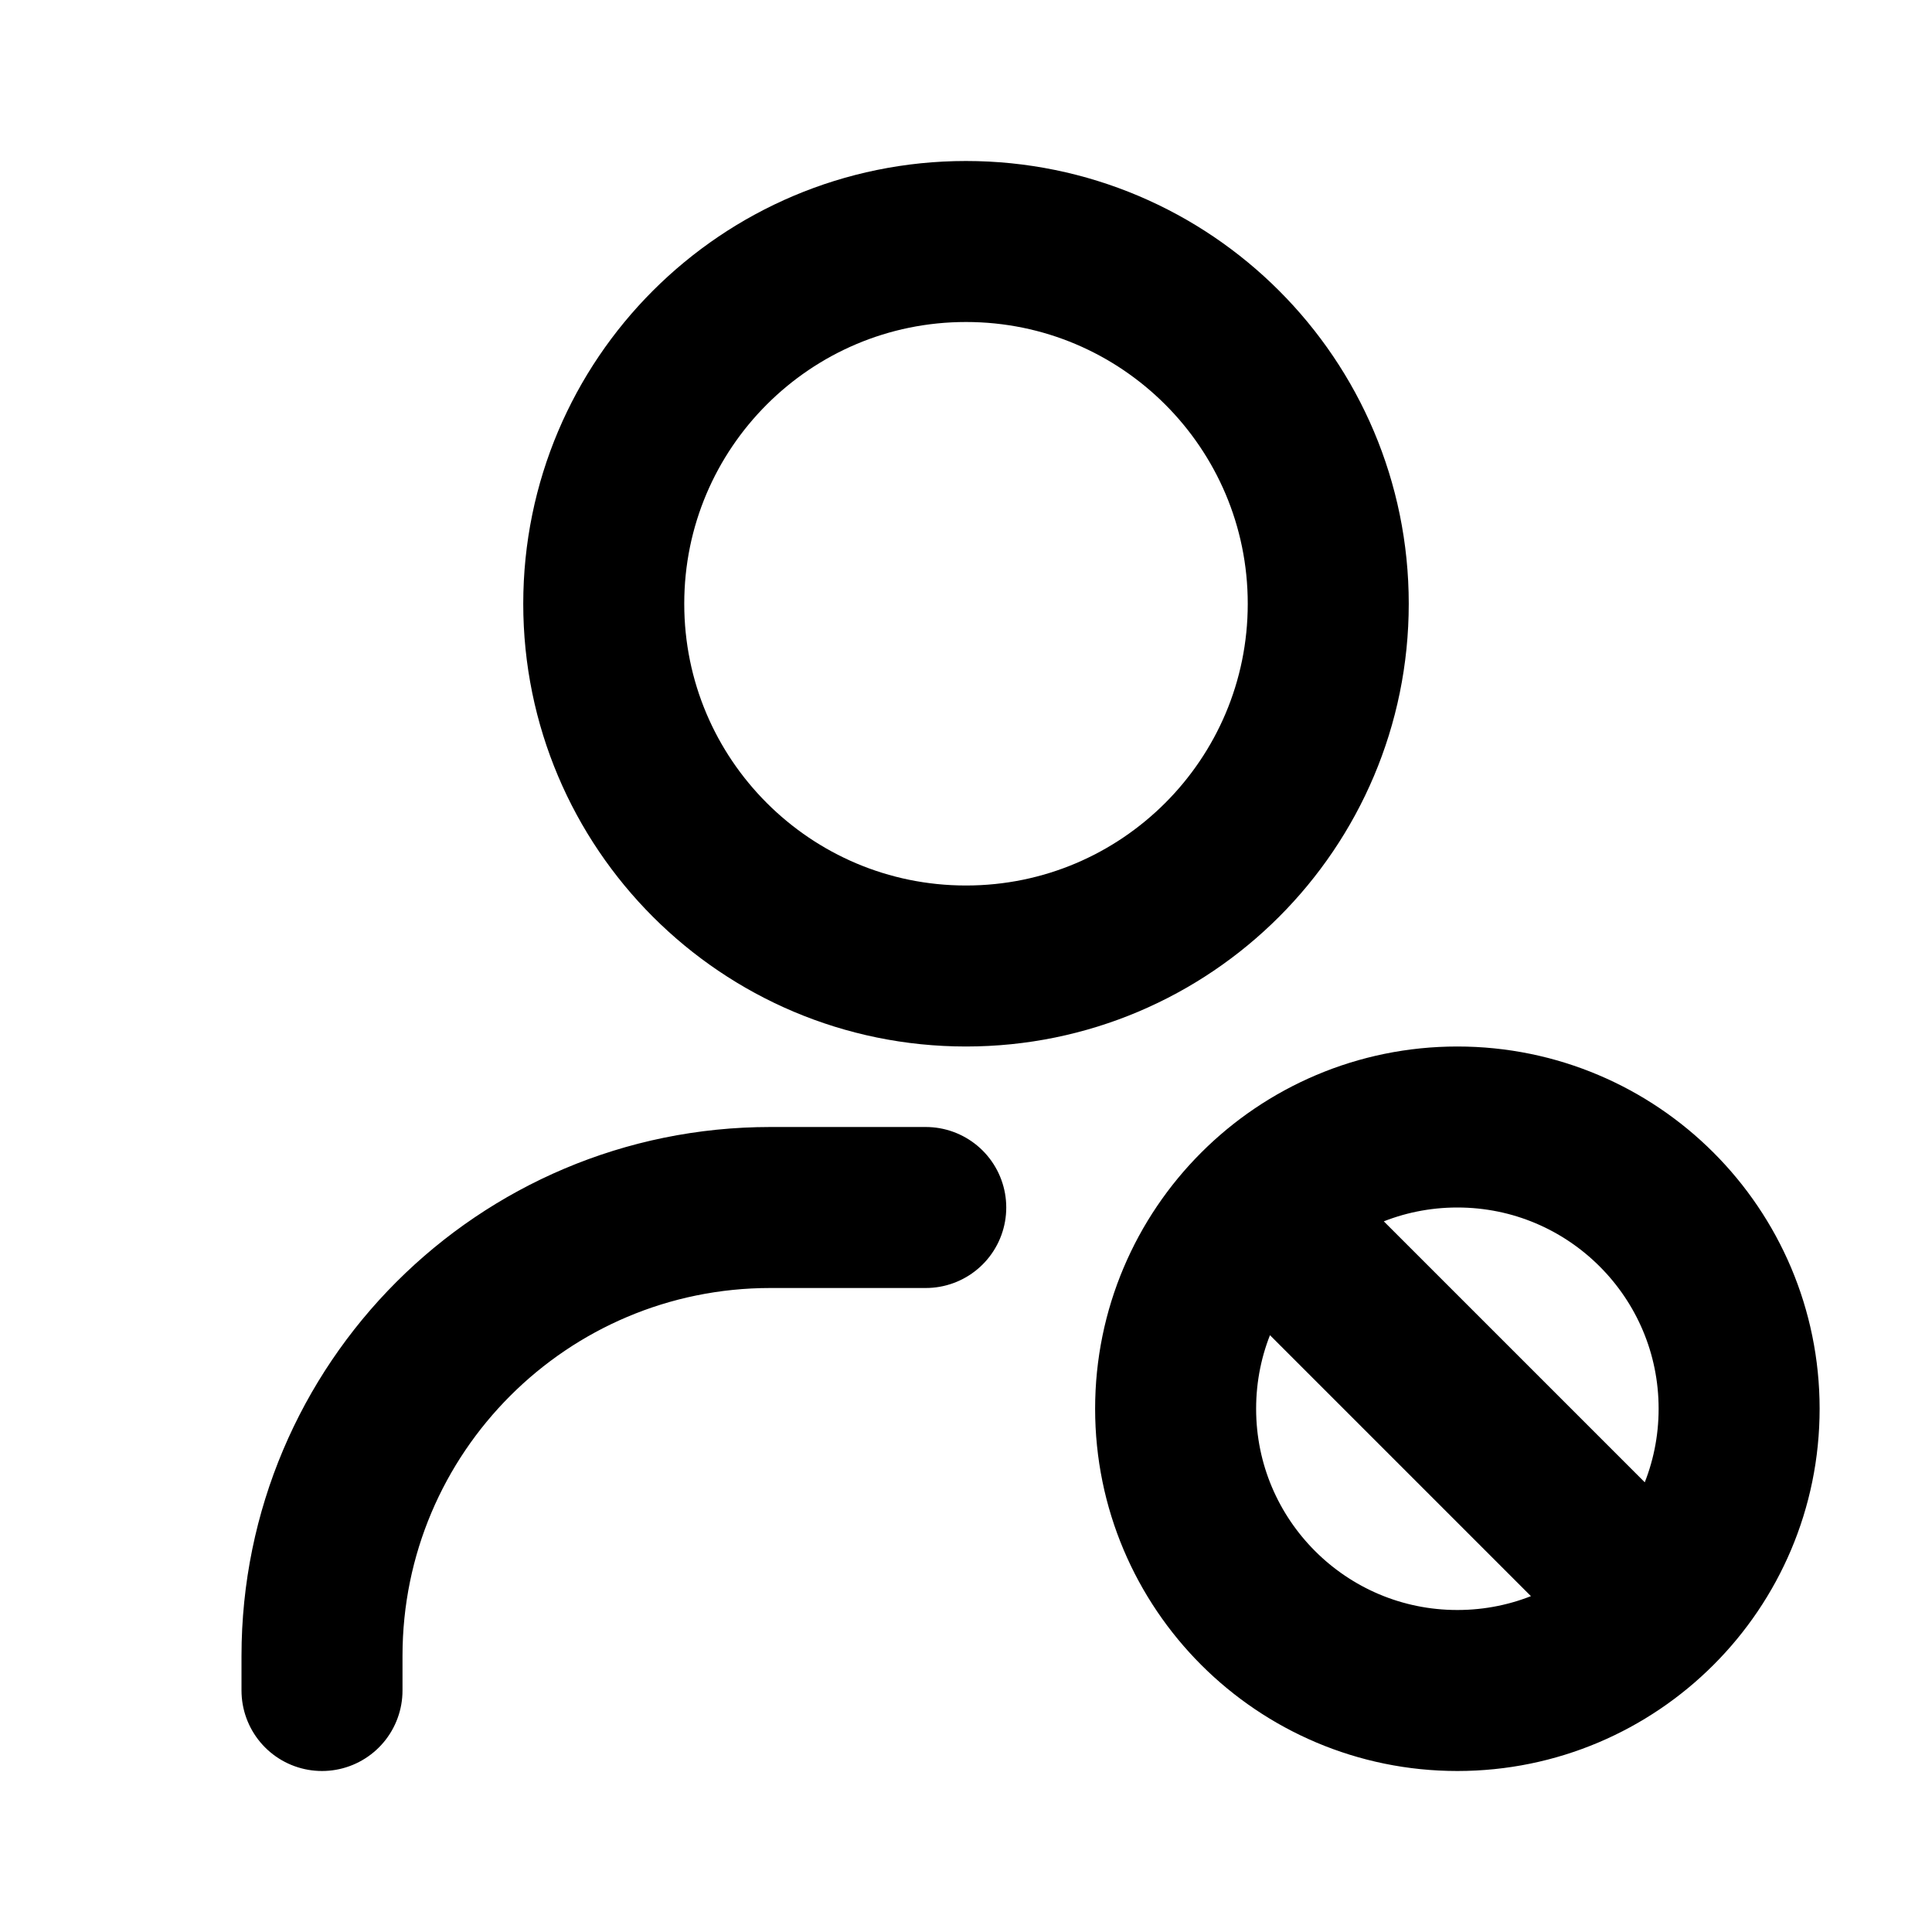 <svg width="24" height="24" viewBox="0 0 24 24" fill="none" xmlns="http://www.w3.org/2000/svg">
<path d="M4 21V20.571C4 17.494 6.494 15 9.571 15H11.5M15.771 15.167L20.437 19.833M16.5 7.5C16.5 9.985 14.485 12 12 12C9.515 12 7.5 9.985 7.5 7.5C7.5 5.015 9.515 3 12 3C14.485 3 16.5 5.015 16.5 7.5ZM21.604 17.5C21.604 19.433 20.037 21 18.104 21C16.171 21 14.604 19.433 14.604 17.5C14.604 15.567 16.171 14 18.104 14C20.037 14 21.604 15.567 21.604 17.5Z" stroke="currentColor" stroke-width="2" stroke-linecap="round"/>
</svg>
